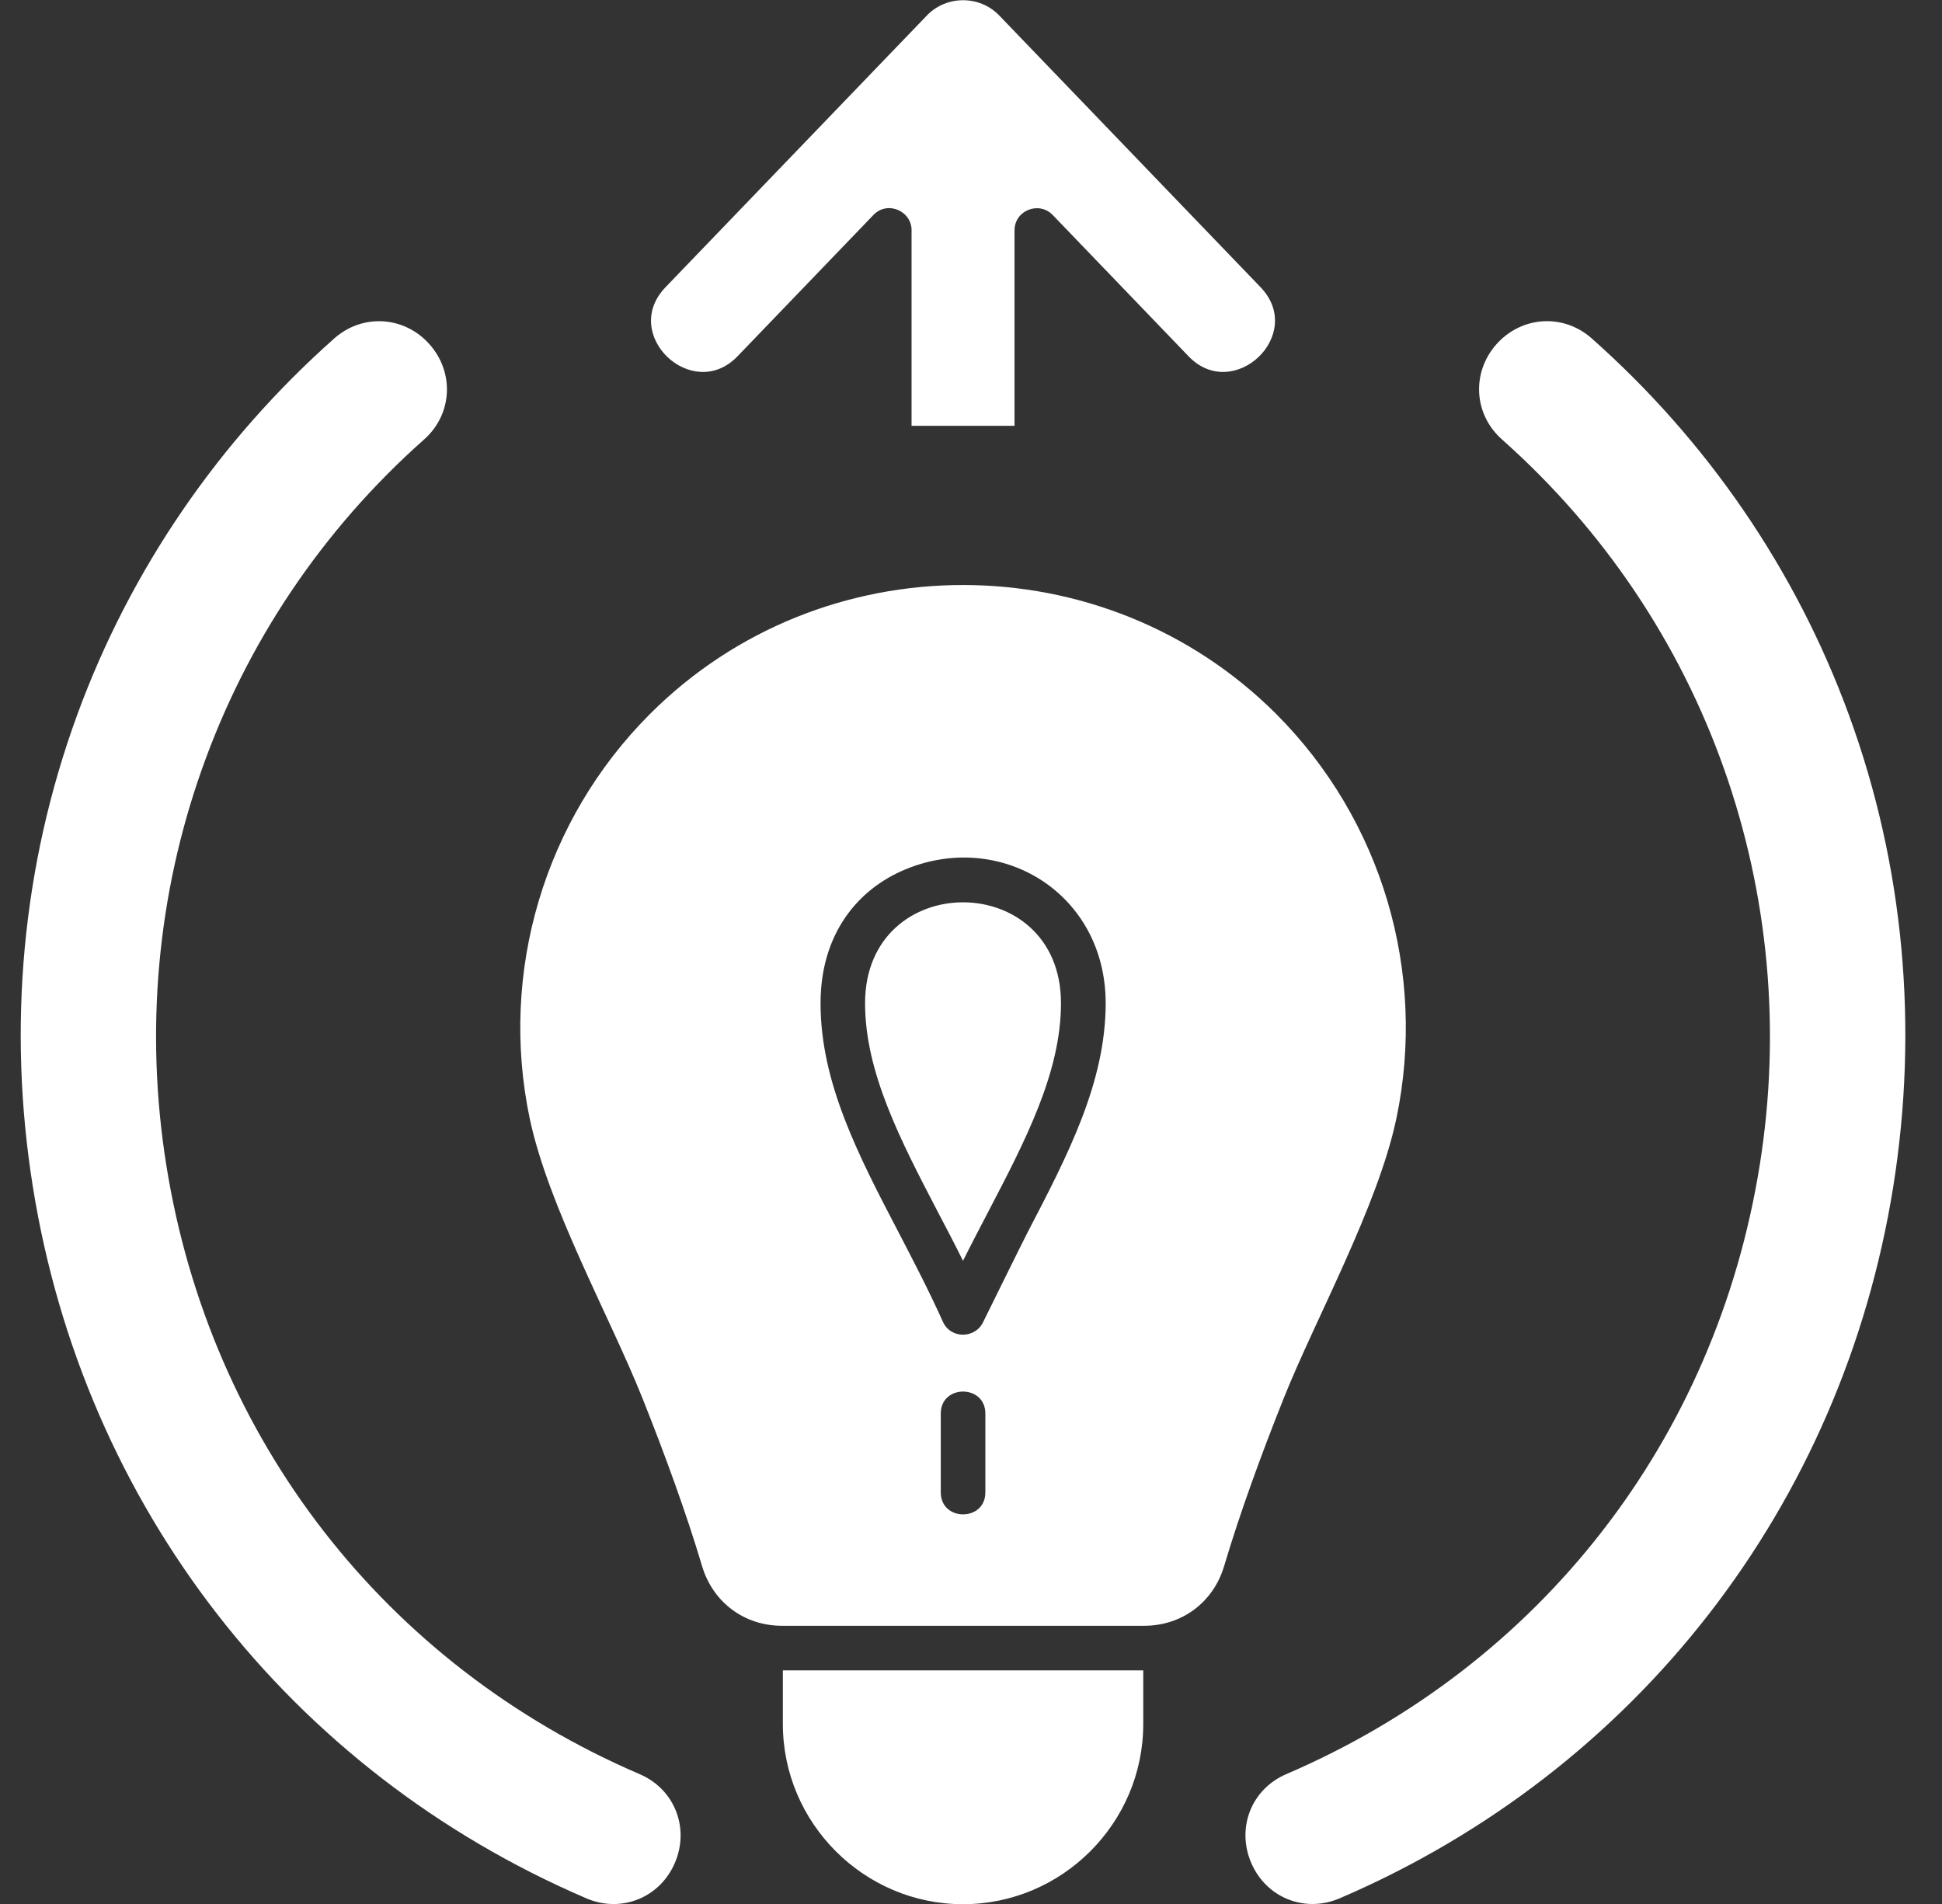 <svg width="51" height="50" viewBox="0 0 51 50" fill="none" xmlns="http://www.w3.org/2000/svg">
<rect x="0" y="0" width="51" height="50" fill="#333333" stroke="none"/>
<path d="M33.514 18.749C28.995 14.234 21.585 14.234 17.07 18.749C14.29 21.529 13.106 25.533 13.911 29.372C14.402 31.69 16.017 34.58 16.867 36.706C17.464 38.202 18.024 39.739 18.44 41.135C18.726 42.081 19.548 42.694 20.534 42.694H30.048C31.037 42.694 31.86 42.081 32.145 41.135C32.56 39.739 33.12 38.202 33.718 36.706C34.541 34.647 36.187 31.674 36.671 29.372C37.477 25.533 36.293 21.53 33.514 18.749ZM20.559 43.865V45.272C20.559 47.876 22.689 50.006 25.29 50.006C27.894 50.006 30.024 47.876 30.024 45.272V43.865H20.559ZM25.877 39.191C25.877 39.961 24.706 39.961 24.706 39.191V37.121C24.706 36.351 25.877 36.351 25.877 37.121V39.191ZM26.979 32.377C26.859 32.607 25.825 34.706 25.825 34.706C25.622 35.158 24.966 35.171 24.76 34.706C24.398 33.9 23.997 33.131 23.606 32.377C22.544 30.343 21.549 28.436 21.549 26.347C21.549 24.522 22.528 23.347 23.779 22.83C26.291 21.792 29.037 23.457 29.037 26.347C29.035 28.436 28.037 30.343 26.979 32.377ZM25.29 33.11C25.505 32.678 25.727 32.255 25.946 31.835C26.935 29.941 27.863 28.156 27.863 26.346C27.863 22.812 22.718 22.812 22.718 26.346C22.718 28.157 23.647 29.942 24.634 31.835C24.855 32.255 25.077 32.679 25.29 33.11ZM39.445 11.541C42.139 13.933 44.115 16.912 45.273 20.183C46.437 23.467 46.783 27.043 46.212 30.605C45.06 37.791 40.472 43.717 33.782 46.589C32.863 46.981 32.465 48.002 32.859 48.921C33.252 49.836 34.266 50.245 35.185 49.85C42.98 46.503 48.378 39.54 49.719 31.166C50.386 26.993 50.008 22.736 48.551 18.762C47.157 14.957 44.832 11.573 41.8 8.886C41.056 8.226 39.959 8.298 39.298 9.041C38.639 9.786 38.702 10.883 39.445 11.541ZM11.137 11.541C11.88 10.884 11.94 9.786 11.28 9.042C10.623 8.299 9.524 8.227 8.779 8.887C5.75 11.574 3.425 14.957 2.031 18.763C0.575 22.738 0.194 26.994 0.863 31.167C2.203 39.541 7.601 46.504 15.397 49.851C16.312 50.246 17.328 49.839 17.723 48.922C18.117 48.003 17.715 46.982 16.797 46.59C10.108 43.717 5.517 37.792 4.369 30.607C3.798 27.044 4.14 23.468 5.308 20.184C6.466 16.912 8.441 13.932 11.137 11.541ZM23.939 11.182H26.643V6.05C26.643 5.522 27.286 5.274 27.645 5.645L31.214 9.357C32.395 10.585 34.302 8.786 33.102 7.54L26.239 0.404C25.727 -0.127 24.856 -0.127 24.344 0.404L17.48 7.54C16.276 8.787 18.187 10.585 19.368 9.357L22.938 5.645C23.312 5.254 23.966 5.549 23.939 6.079V11.182Z" fill="white"/>
</svg>
